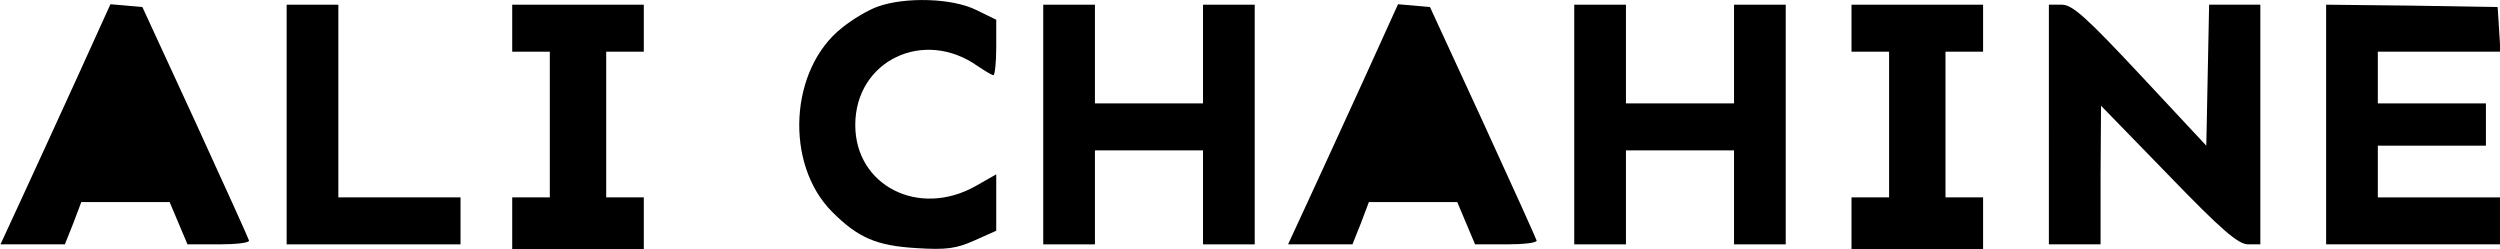 <?xml version="1.0" standalone="no"?>
<!DOCTYPE svg PUBLIC "-//W3C//DTD SVG 20010904//EN"
        "http://www.w3.org/TR/2001/REC-SVG-20010904/DTD/svg10.dtd">
<svg version="1.0" xmlns="http://www.w3.org/2000/svg"
     width="532pt" height="53pt" viewBox="0 0 532 53"
     preserveAspectRatio="xMidYMid meet">
    <g transform="translate(0,53) scale(0.1,-0.1)"
       fill="#000000" stroke="none">
        <path d="M1868 516 c-20 -7 -54 -27 -76 -45 -112 -88 -123 -290 -21 -392 55
-55 94 -72 180 -77 62 -4 84 -1 122 16 l47 21 0 60 0 60 -44 -25 c-121 -68
-256 1 -256 130 0 137 146 207 261 125 15 -10 30 -19 33 -19 3 0 6 27 6 59 l0
59 -43 21 c-51 25 -150 28 -209 7z"/>
        <path d="M161 358 c-41 -90 -94 -205 -117 -255 l-43 -93 69 0 68 0 18 45 17
45 94 0 94 0 19 -45 19 -45 66 0 c36 0 65 3 65 8 -1 4 -52 117 -114 252 l-113
245 -34 3 -34 3 -74 -163z"/>
        <path d="M610 265 l0 -255 185 0 185 0 0 50 0 50 -130 0 -130 0 0 205 0 205
-55 0 -55 0 0 -255z"/>
        <path d="M1090 470 l0 -50 40 0 40 0 0 -155 0 -155 -40 0 -40 0 0 -55 0 -55
140 0 140 0 0 55 0 55 -40 0 -40 0 0 155 0 155 40 0 40 0 0 50 0 50 -140 0
-140 0 0 -50z"/>
        <path d="M2220 265 l0 -255 55 0 55 0 0 100 0 100 115 0 115 0 0 -100 0 -100
55 0 55 0 0 255 0 255 -55 0 -55 0 0 -105 0 -105 -115 0 -115 0 0 105 0 105
-55 0 -55 0 0 -255z"/>
        <path d="M2901 358 c-41 -90 -94 -205 -117 -255 l-43 -93 69 0 68 0 18 45 17
45 94 0 94 0 19 -45 19 -45 66 0 c36 0 65 3 65 8 -1 4 -52 117 -114 252 l-113
245 -34 3 -34 3 -74 -163z"/>
        <path d="M3350 265 l0 -255 55 0 55 0 0 100 0 100 115 0 115 0 0 -100 0 -100
55 0 55 0 0 255 0 255 -55 0 -55 0 0 -105 0 -105 -115 0 -115 0 0 105 0 105
-55 0 -55 0 0 -255z"/>
        <path d="M3940 470 l0 -50 40 0 40 0 0 -155 0 -155 -40 0 -40 0 0 -55 0 -55
140 0 140 0 0 55 0 55 -40 0 -40 0 0 155 0 155 40 0 40 0 0 50 0 50 -140 0
-140 0 0 -50z"/>
        <path d="M4360 265 l0 -255 55 0 55 0 0 148 1 147 143 -147 c113 -117 149
-148 170 -148 l26 0 0 255 0 255 -55 0 -54 0 -3 -150 -3 -150 -140 150 c-114
122 -145 150 -167 150 l-28 0 0 -255z"/>
        <path d="M4950 265 l0 -255 185 0 185 0 0 50 0 50 -130 0 -130 0 0 55 0 55
115 0 115 0 0 45 0 45 -115 0 -115 0 0 55 0 55 131 0 130 0 -3 48 -3 47 -182
3 -183 2 0 -255z"/>
    </g>
</svg>
